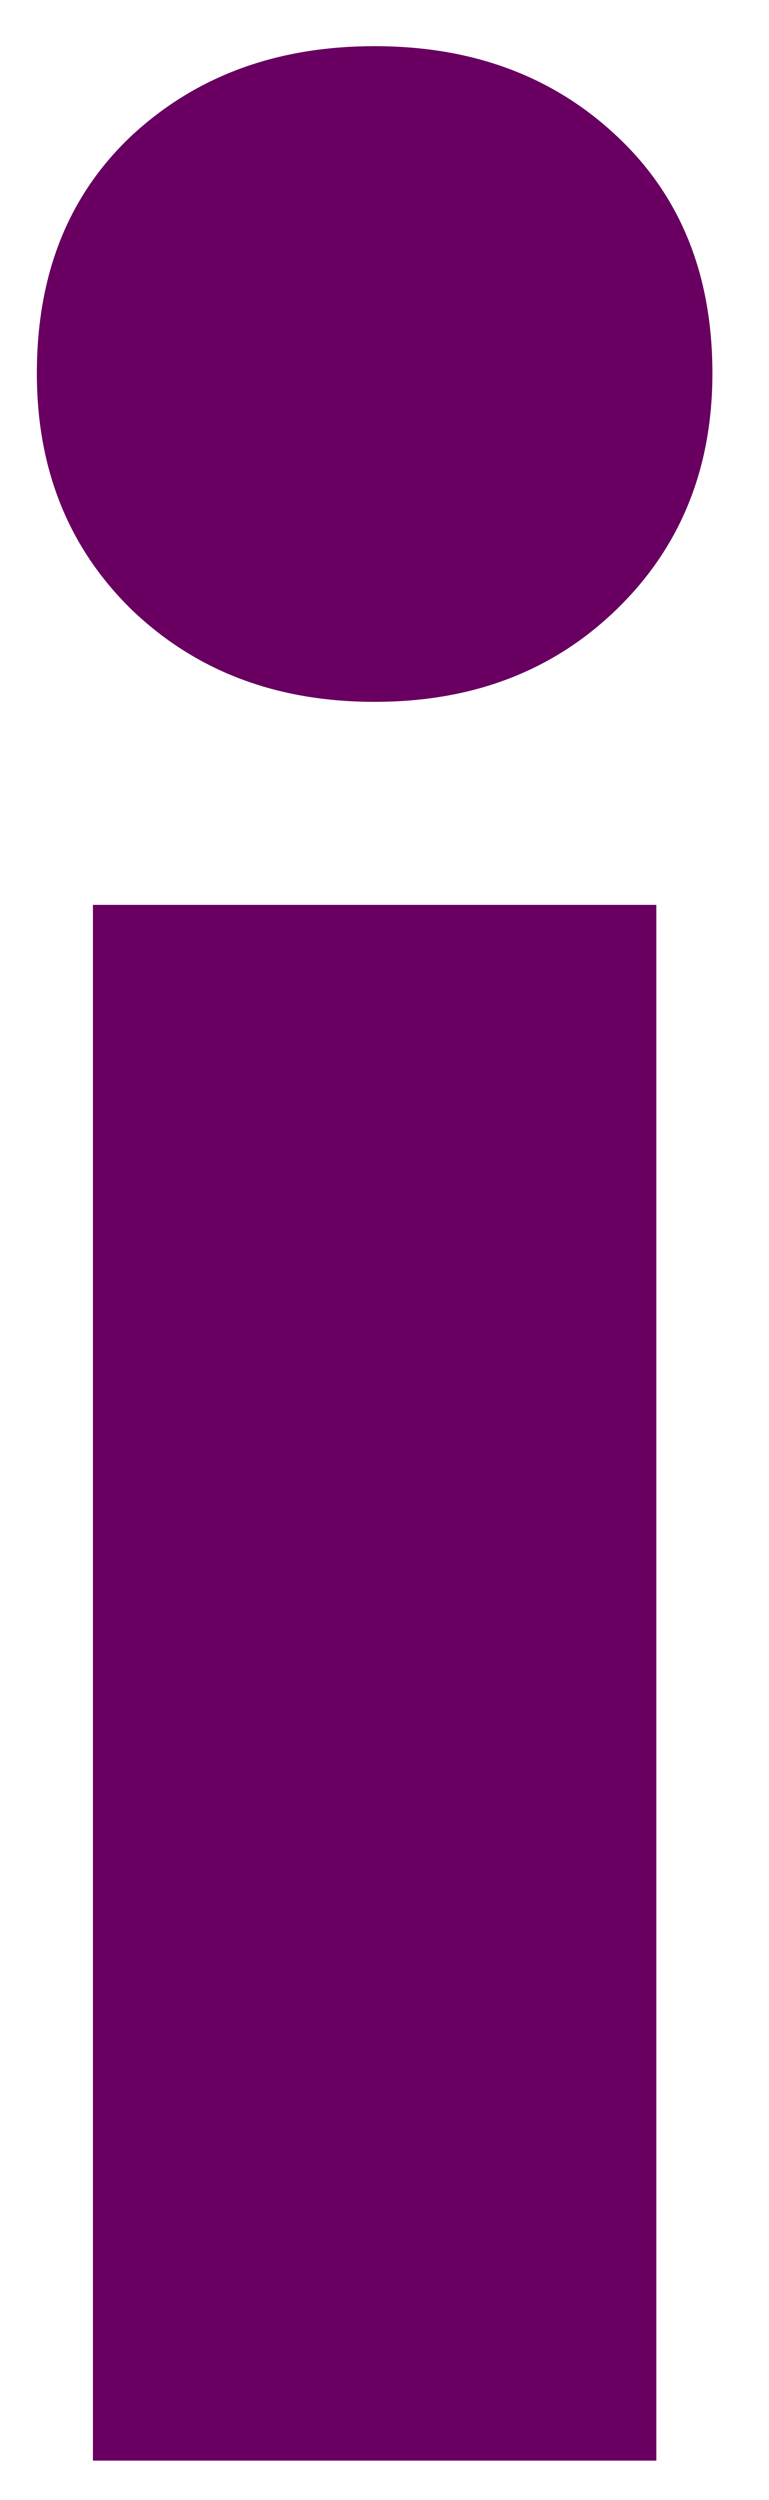 <svg width="12" height="39" viewBox="0 0 12 39" fill="none" xmlns="http://www.w3.org/2000/svg">
<path d="M1.45 38.386V14.116H10.242V38.386H1.45ZM0.575 5.824C0.575 4.282 1.065 3.048 2.054 2.116C3.054 1.188 4.315 0.72 5.846 0.72C7.372 0.72 8.627 1.188 9.617 2.116C10.617 3.048 11.117 4.282 11.117 5.824C11.117 7.313 10.617 8.543 9.617 9.511C8.627 10.47 7.372 10.949 5.846 10.949C4.315 10.949 3.054 10.47 2.054 9.511C1.065 8.543 0.575 7.313 0.575 5.824Z" fill="#690061"/>
</svg>
